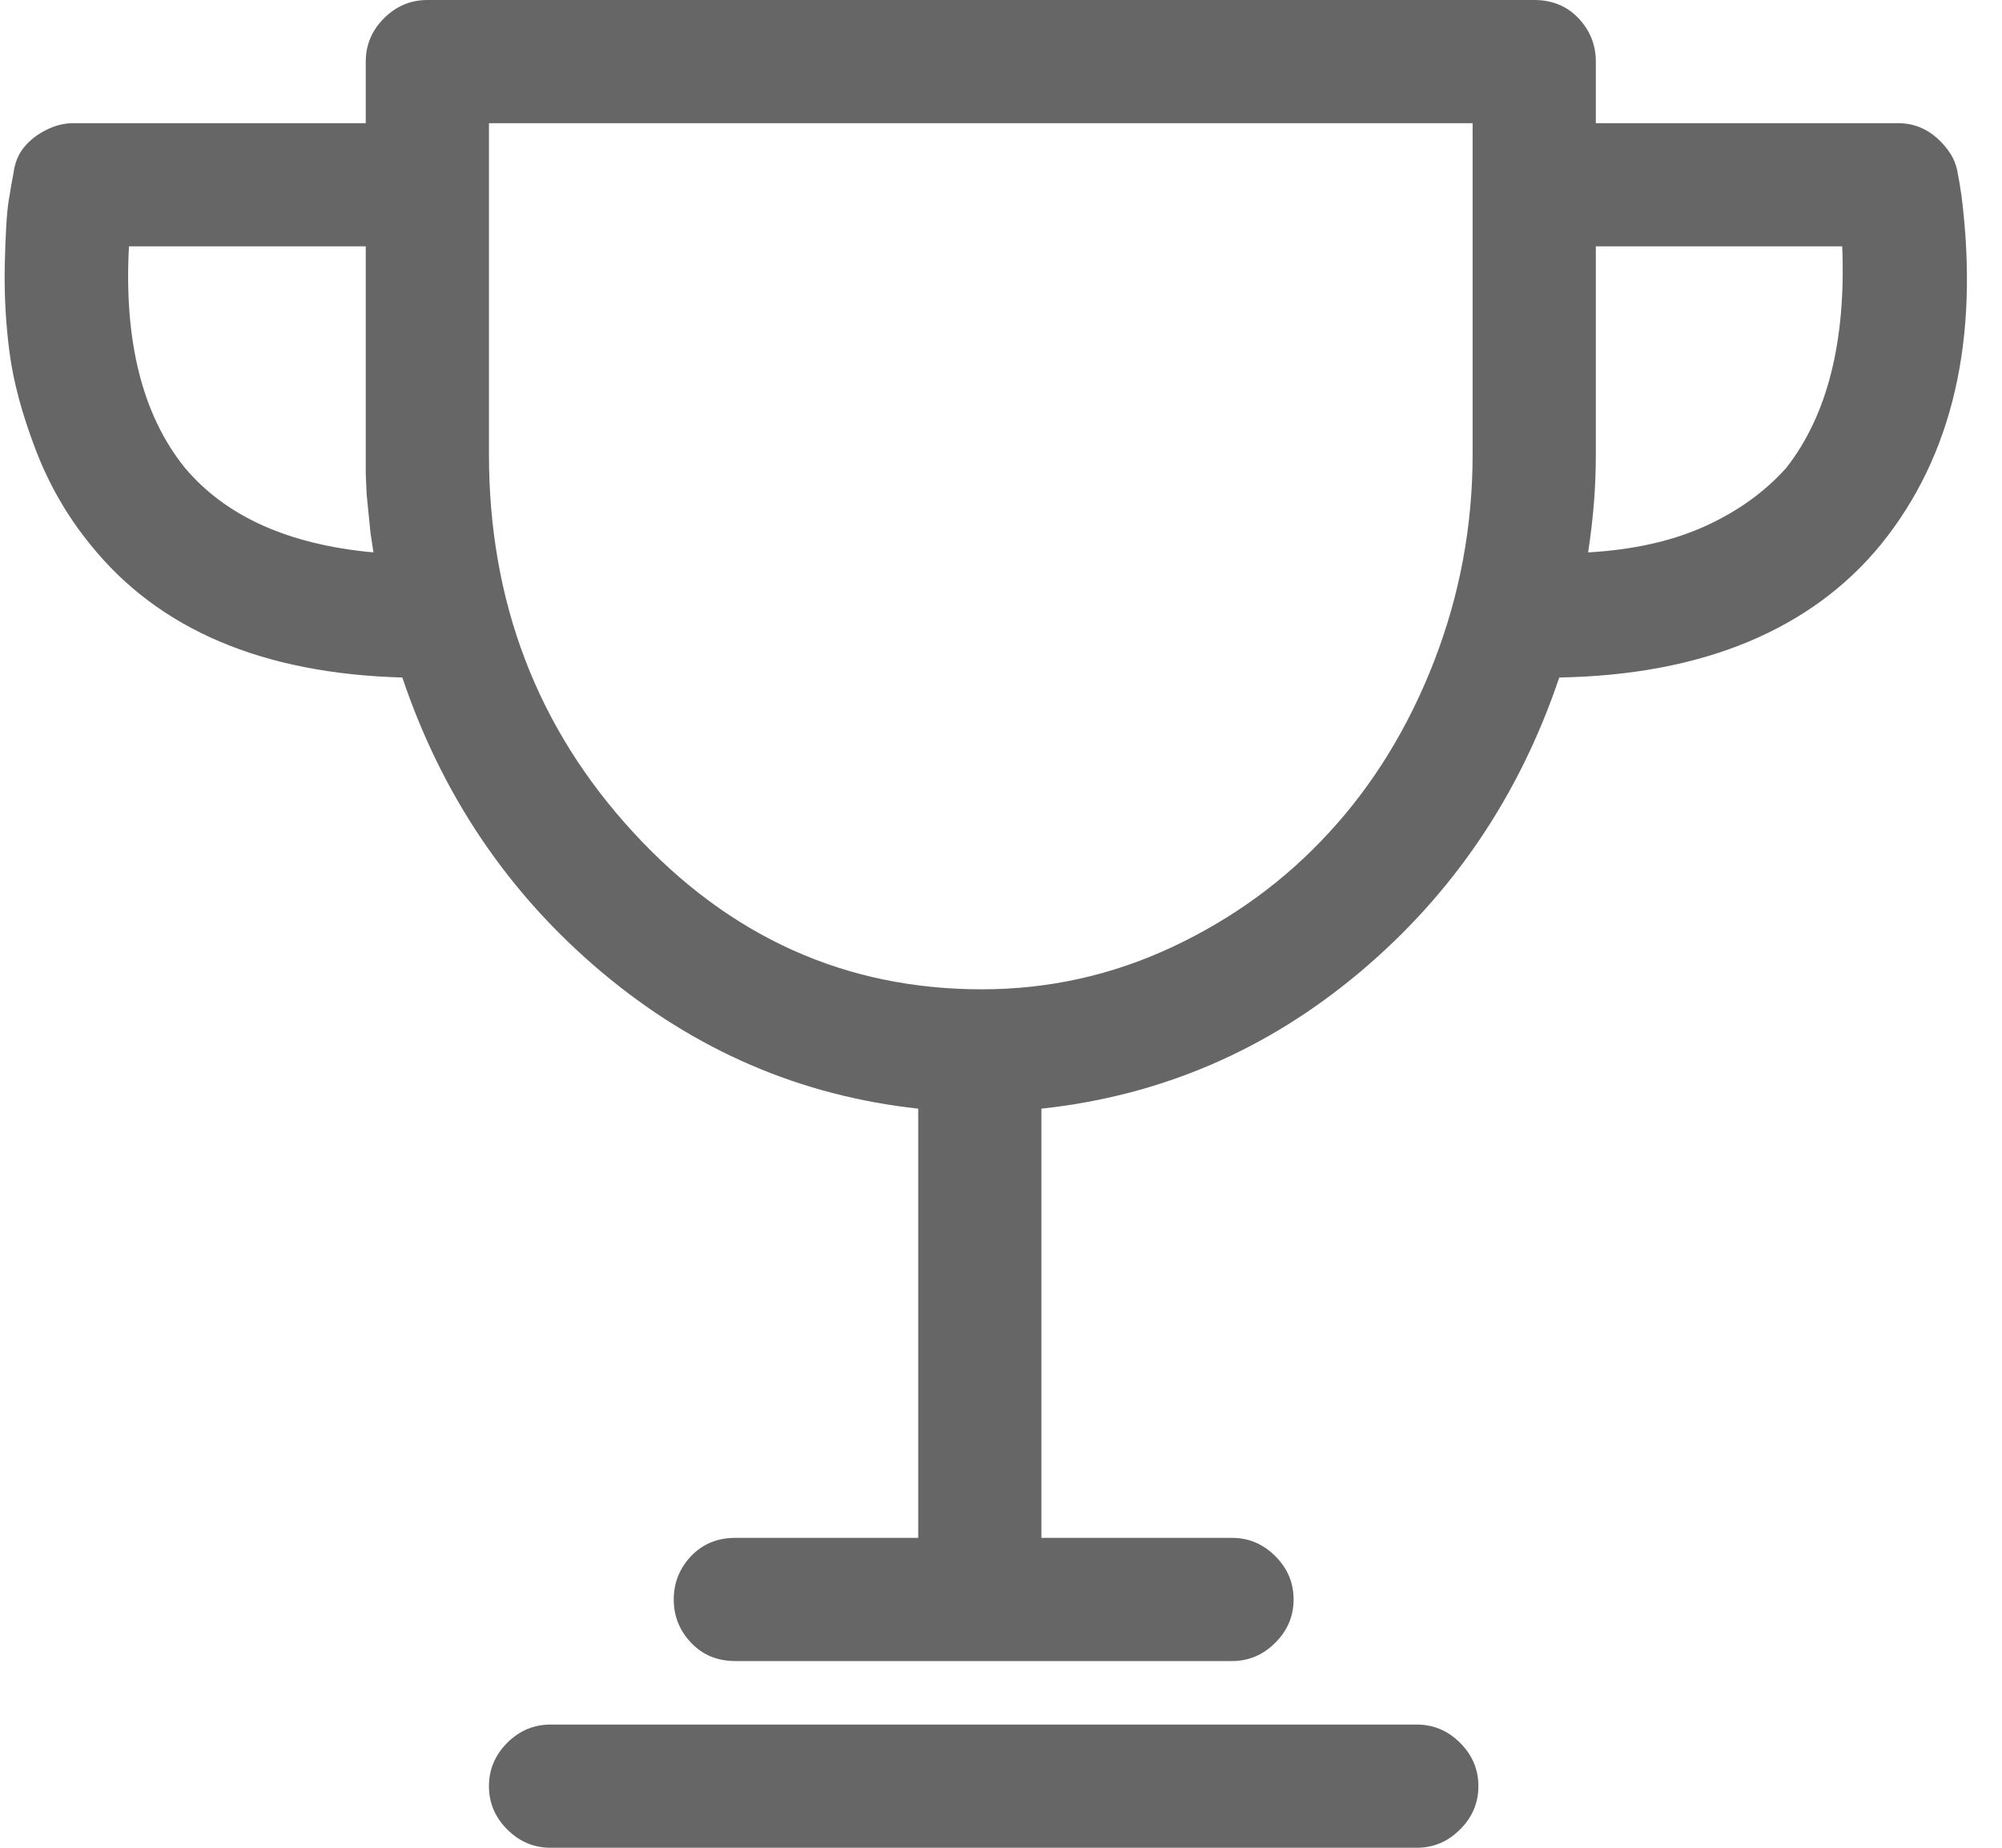 <svg width="26" height="24" viewBox="0 0 26 24" fill="none" xmlns="http://www.w3.org/2000/svg">
<g clip-path="url(#clip0_845_6499)">
<path d="M18.4 22.4H7.15C6.933 22.4 6.746 22.479 6.587 22.637C6.429 22.796 6.35 22.983 6.35 23.2C6.35 23.417 6.429 23.604 6.587 23.762C6.746 23.921 6.933 24 7.15 24H18.4C18.617 24 18.804 23.921 18.962 23.762C19.121 23.604 19.2 23.417 19.2 23.2C19.2 22.983 19.121 22.796 18.962 22.637C18.804 22.479 18.617 22.4 18.4 22.4ZM25.425 2.25C25.408 2.15 25.375 2.062 25.325 1.988C25.275 1.913 25.217 1.846 25.15 1.788C25.083 1.729 25.008 1.683 24.925 1.65C24.842 1.617 24.75 1.6 24.65 1.6H20.725V0.8C20.725 0.583 20.65 0.396 20.5 0.237C20.35 0.079 20.158 0 19.925 0H5.55C5.333 0 5.146 0.079 4.987 0.237C4.829 0.396 4.75 0.583 4.75 0.8V1.6H0.95C0.833 1.6 0.717 1.629 0.6 1.688C0.483 1.746 0.387 1.821 0.312 1.913C0.237 2.004 0.192 2.117 0.175 2.25C0.158 2.333 0.137 2.454 0.112 2.612C0.087 2.771 0.071 3.046 0.062 3.438C0.054 3.829 0.075 4.213 0.125 4.588C0.175 4.963 0.287 5.379 0.462 5.838C0.637 6.296 0.875 6.708 1.175 7.075C2.058 8.175 3.408 8.75 5.225 8.8C5.742 10.333 6.604 11.608 7.812 12.625C9.021 13.642 10.392 14.233 11.925 14.4V19.975H9.55C9.317 19.975 9.125 20.054 8.975 20.212C8.825 20.371 8.75 20.558 8.75 20.775C8.75 20.992 8.825 21.179 8.975 21.337C9.125 21.496 9.317 21.575 9.55 21.575H16C16.217 21.575 16.404 21.496 16.562 21.337C16.721 21.179 16.8 20.992 16.8 20.775C16.8 20.558 16.721 20.371 16.562 20.212C16.404 20.054 16.217 19.975 16 19.975H13.525V14.4C15.075 14.233 16.454 13.642 17.663 12.625C18.871 11.608 19.733 10.333 20.25 8.8C21.183 8.783 22 8.629 22.7 8.338C23.4 8.046 23.975 7.625 24.425 7.075C25.358 5.925 25.708 4.417 25.475 2.55C25.458 2.433 25.442 2.333 25.425 2.25ZM2.4 6.075C1.85 5.392 1.608 4.433 1.675 3.2H4.75V6.162L4.762 6.425L4.787 6.675L4.812 6.925L4.85 7.175C4.3 7.125 3.821 7.008 3.412 6.825C3.004 6.642 2.667 6.392 2.4 6.075ZM19.125 5.9C19.125 6.833 18.958 7.729 18.625 8.588C18.292 9.446 17.837 10.188 17.262 10.812C16.688 11.438 16.008 11.933 15.225 12.3C14.442 12.667 13.617 12.85 12.75 12.85C10.983 12.85 9.475 12.171 8.225 10.812C6.975 9.454 6.35 7.817 6.35 5.9V1.6H19.125V5.9ZM23.2 6.075C22.917 6.392 22.562 6.646 22.137 6.838C21.712 7.029 21.208 7.142 20.625 7.175C20.658 6.958 20.683 6.746 20.7 6.537C20.717 6.329 20.725 6.117 20.725 5.9V3.2H23.925C23.975 4.433 23.733 5.392 23.2 6.075Z" fill="#666666"/>
</g>
<defs>
<clipPath id="clip0_845_6499">
<rect width="25.6" height="24" fill="white"/>
</clipPath>
</defs>
</svg>
